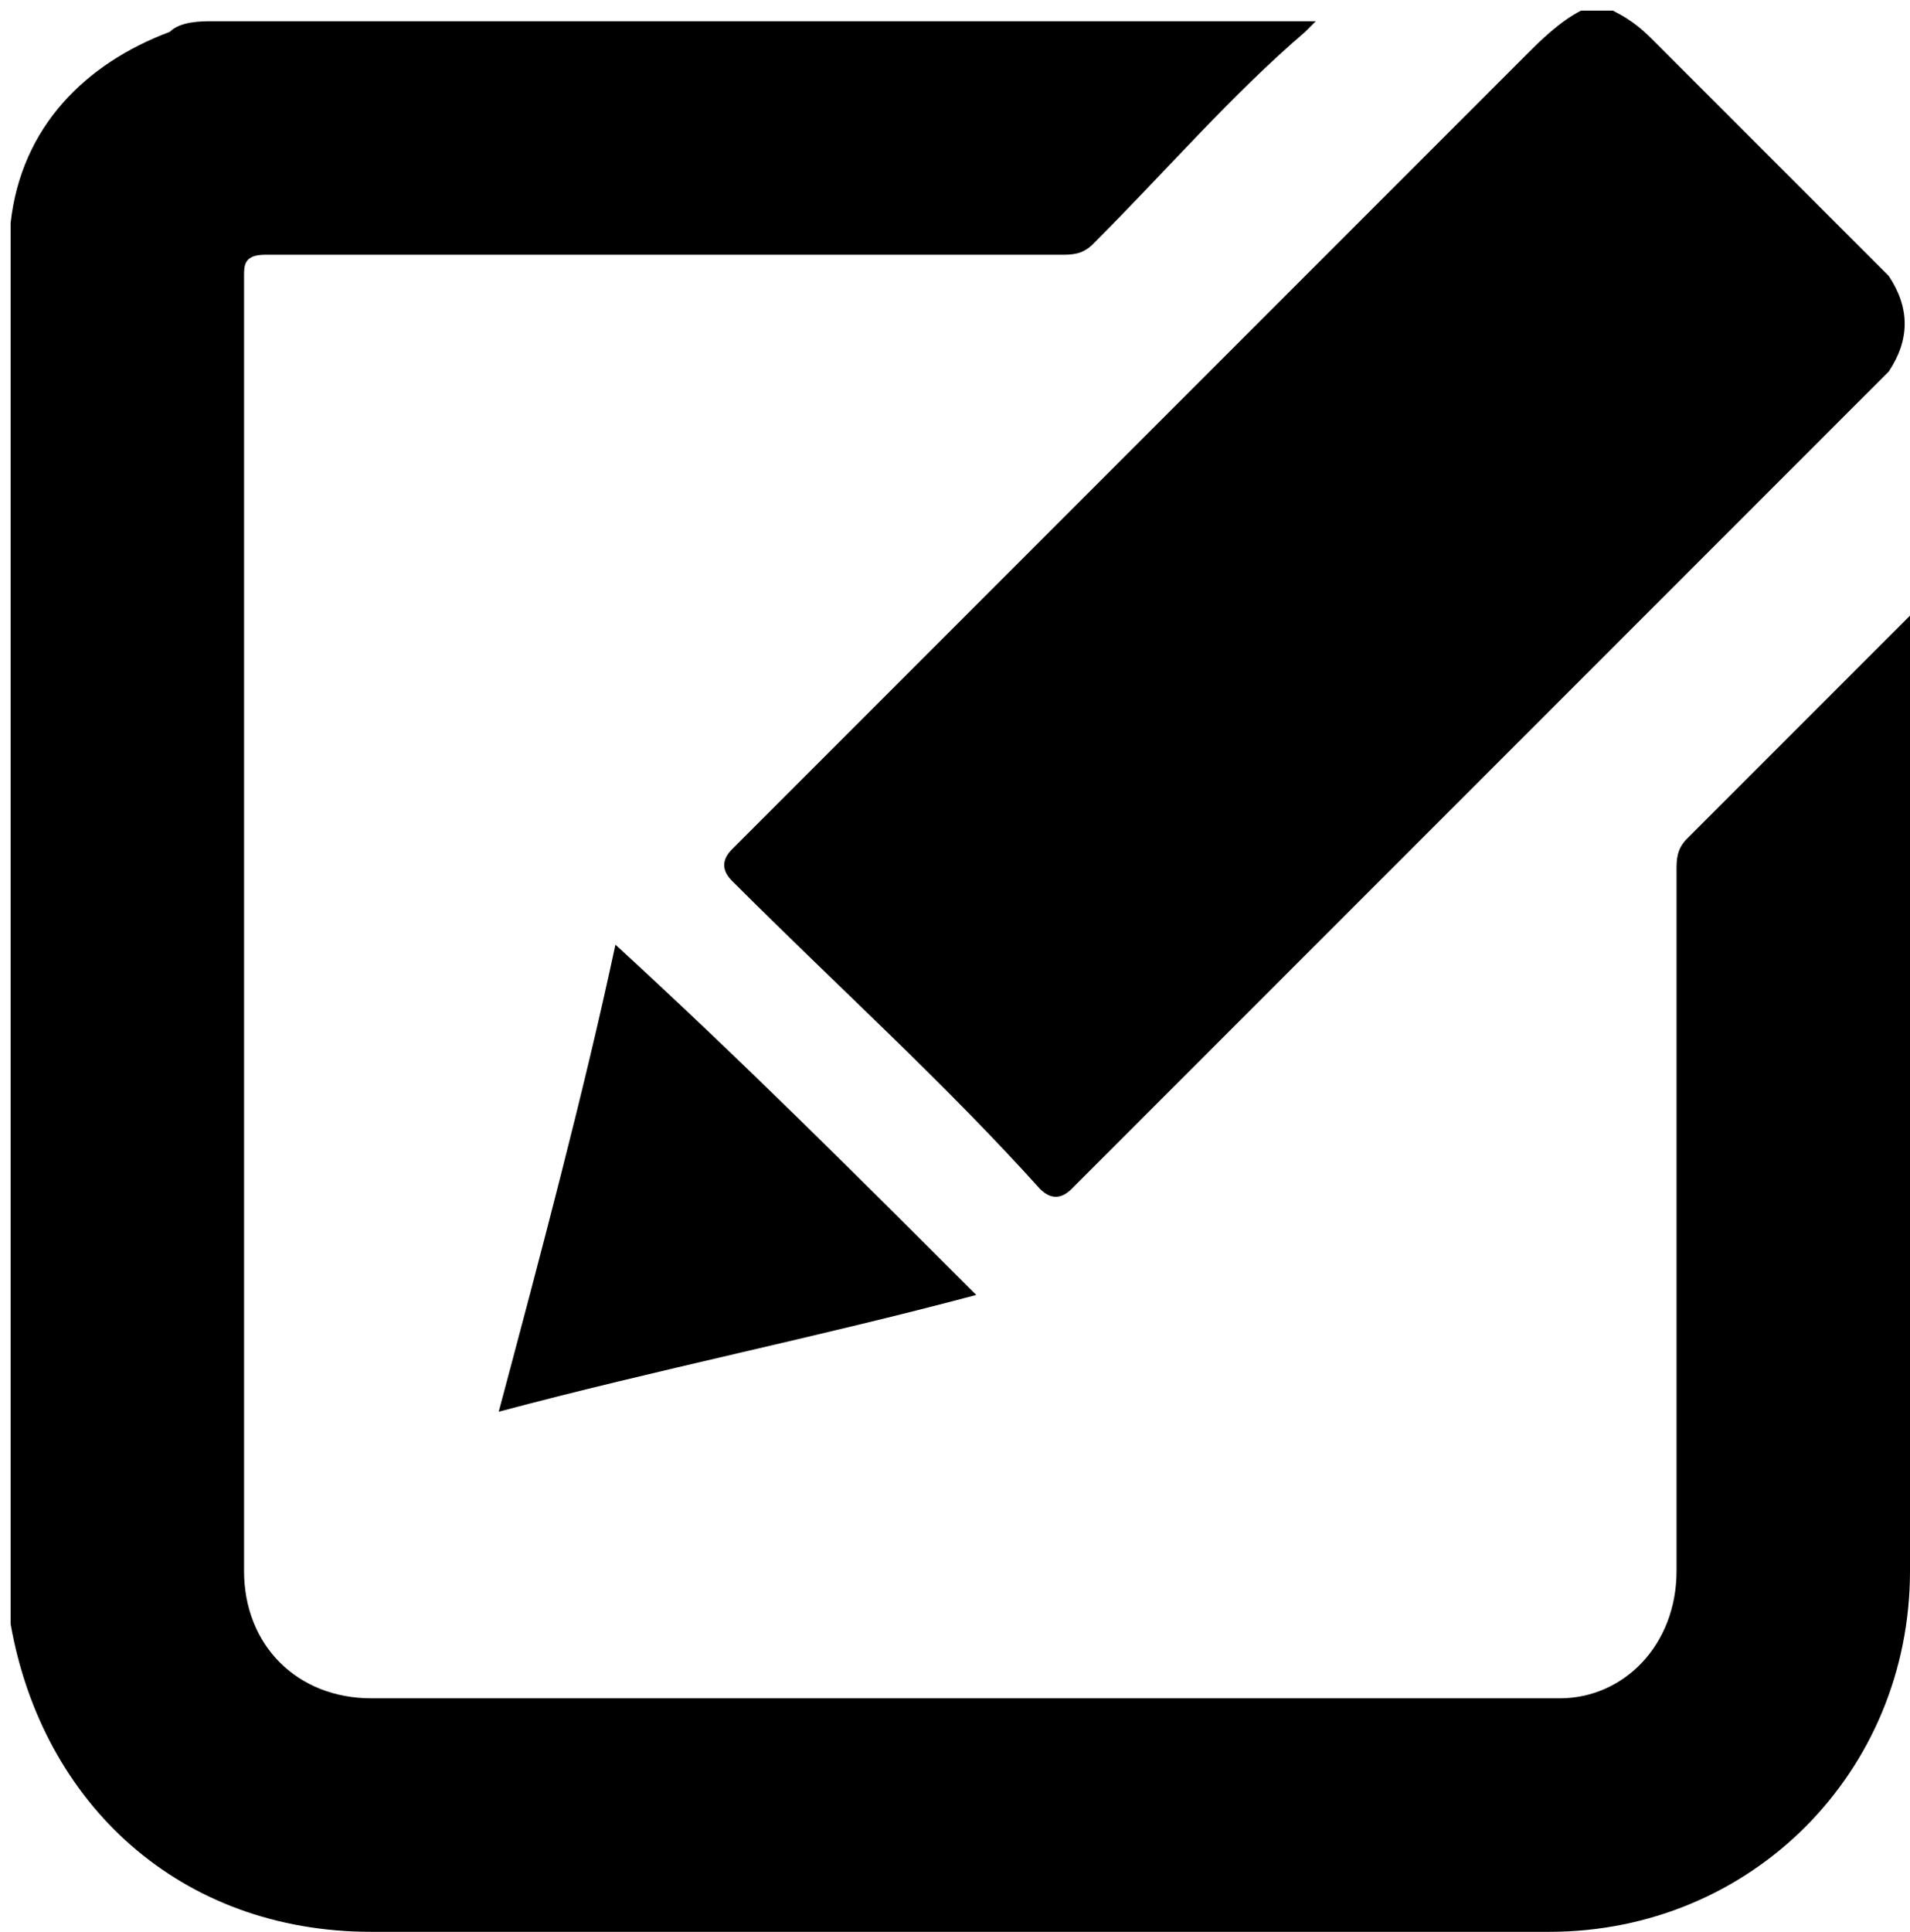 <?xml version="1.0" encoding="utf-8"?>
<!-- Generator: Adobe Illustrator 19.0.0, SVG Export Plug-In . SVG Version: 6.00 Build 0)  -->
<svg version="1.1" id="Layer_1" xmlns="http://www.w3.org/2000/svg" xmlns:xlink="http://www.w3.org/1999/xlink" x="0px" y="0px"
	 viewBox="-296 387.8 18 18.2" style="enable-background:new -296 387.8 18 18.2;" xml:space="preserve">
<style type="text/css">
	.st0{fill-rule:evenodd;clip-rule:evenodd;}
</style>
<g id="XMLID_64_">
	<path id="XMLID_85_" class="st0" d="M-278,393.6c-0.7,0.7-1.4,1.4-2.1,2.1c-0.1,0.1-0.1,0.2-0.1,0.3c0,2.2,0,4.4,0,6.6
		c0,0.7-0.5,1.2-1.1,1.2c-3.7,0-7.5,0-11.2,0c-0.7,0-1.2-0.5-1.2-1.2c0-4.1,0-8.1,0-12.2c0-0.1,0-0.2,0.2-0.2c2.5,0,5,0,7.5,0
		c0.1,0,0.2,0,0.3-0.1c0.7-0.7,1.3-1.4,2-2c0,0,0.1-0.1,0.1-0.1c-3.5,0-6.9,0-10.4,0c-0.1,0-0.3,0-0.4,0.1c-0.8,0.3-1.4,0.9-1.5,1.8
		c0,4.4,0,8.7,0,13.1c0,0,0,0,0,0.1c0.3,1.7,1.6,2.9,3.4,2.9c3.7,0,7.4,0,11.1,0c1.9,0,3.4-1.5,3.4-3.4c0-2.9,0-5.9,0-8.8
		C-278,393.7-278,393.6-278,393.6z"/>
	<path id="XMLID_86_" class="st0" d="M-289.1,396.1c1,1,2,1.9,2.9,2.9c0.1,0.1,0.2,0.1,0.3,0c2.5-2.5,5.1-5.1,7.6-7.6
		c0,0,0.1-0.1,0.1-0.1c0.2-0.3,0.2-0.6,0-0.9c-0.7-0.7-1.4-1.4-2.2-2.2c-0.1-0.1-0.2-0.2-0.4-0.3c-0.1,0-0.2,0-0.3,0
		c-0.2,0.1-0.4,0.3-0.5,0.4c-2.5,2.5-5,5-7.5,7.5C-289.2,395.9-289.2,396-289.1,396.1z"/>
	<path id="XMLID_87_" class="st0" d="M-291.3,401.1c1.5-0.4,3-0.7,4.5-1.1c-1.1-1.1-2.2-2.2-3.4-3.3
		C-290.5,398.1-290.9,399.6-291.3,401.1z"/>
</g>
</svg>
